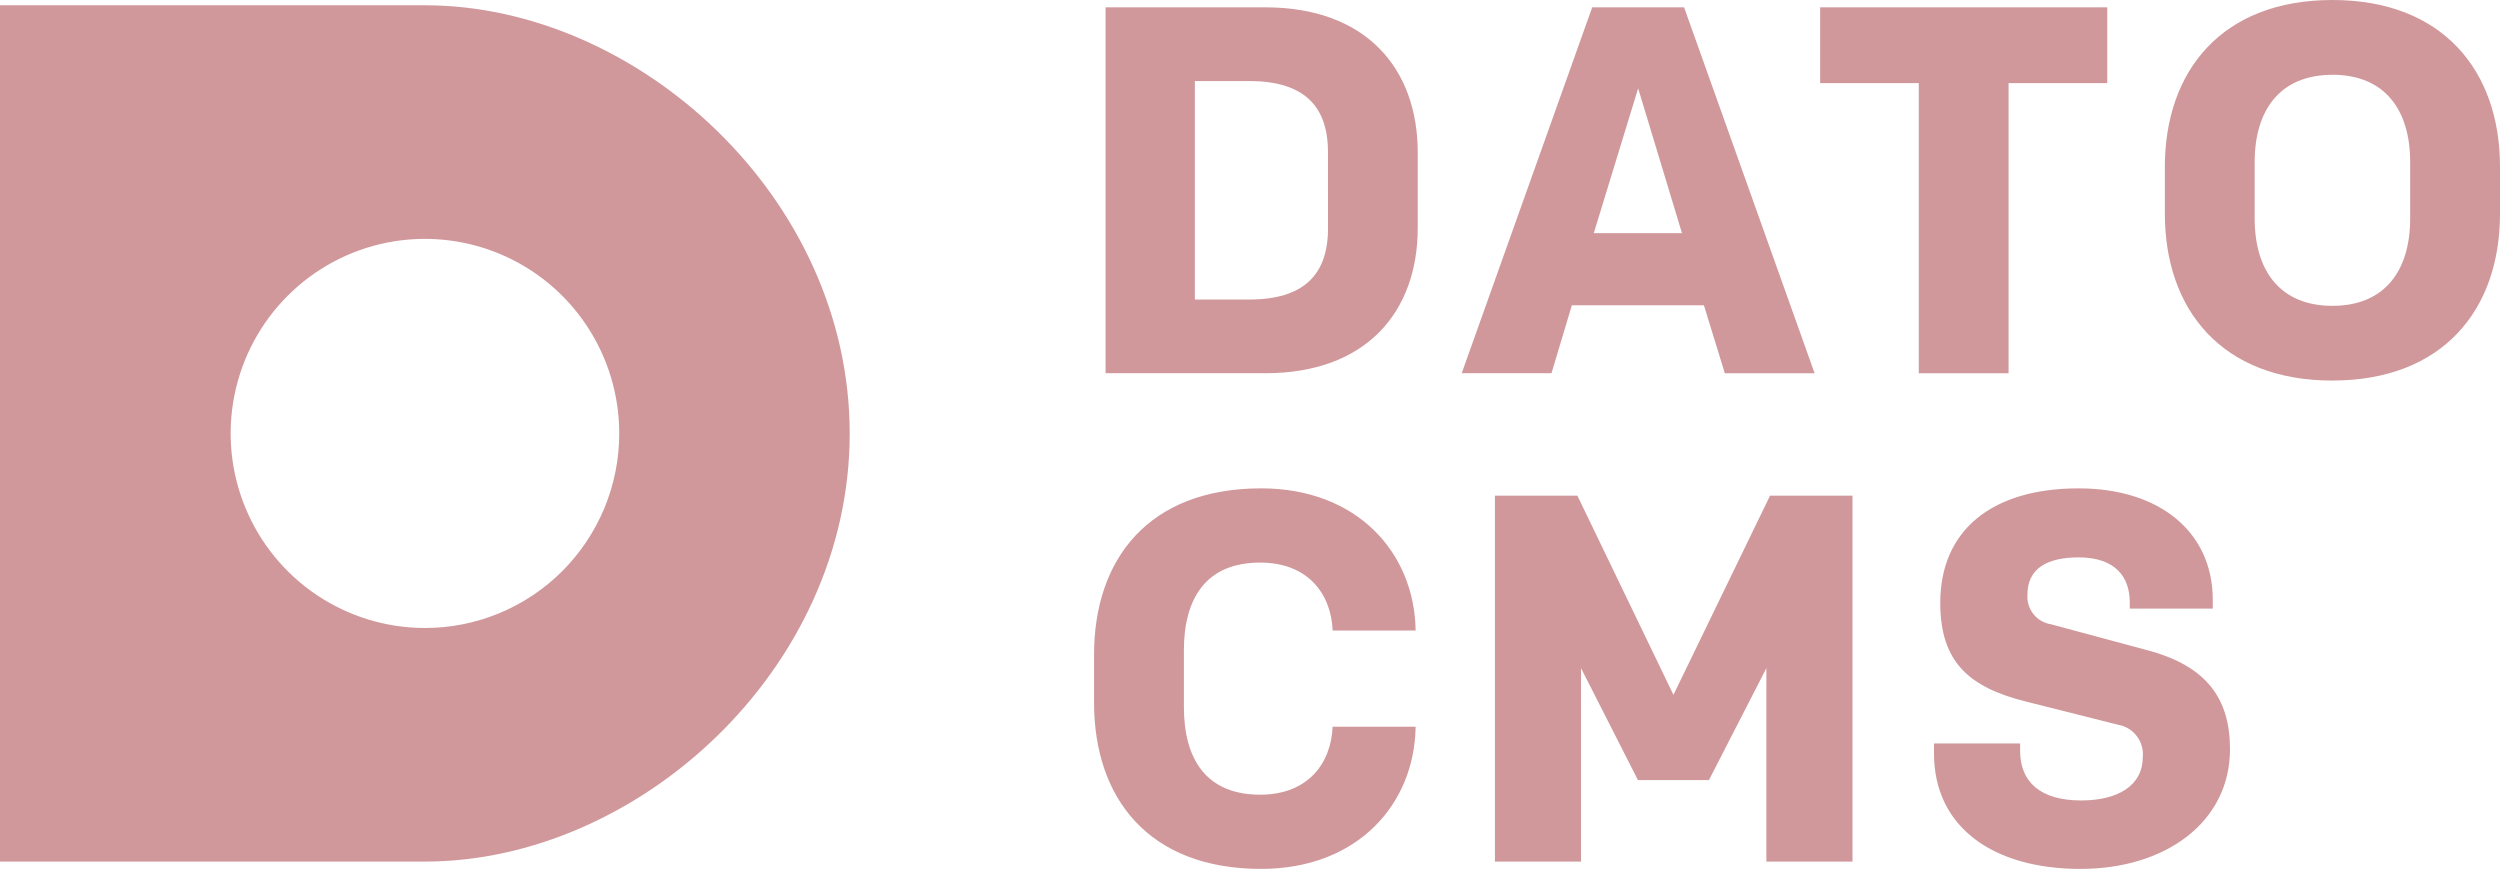 <svg width="164" height="57" viewBox="0 0 164 57" fill="none" xmlns="http://www.w3.org/2000/svg">
<g clip-path="url(#clip0)">
<path d="M27.87 0.346H0V56.52H27.87C41.808 56.52 55.74 43.944 55.74 28.437C55.74 12.93 41.808 0.346 27.87 0.346ZM27.87 41.196C25.349 41.194 22.886 40.445 20.79 39.041C18.695 37.638 17.062 35.644 16.099 33.312C15.135 30.979 14.884 28.413 15.377 25.938C15.87 23.462 17.084 21.189 18.868 19.405C20.651 17.62 22.922 16.406 25.395 15.914C27.867 15.423 30.43 15.677 32.758 16.644C35.087 17.61 37.077 19.247 38.476 21.346C39.876 23.445 40.623 25.913 40.622 28.437C40.622 30.114 40.292 31.774 39.651 33.322C39.01 34.871 38.071 36.278 36.887 37.463C35.703 38.648 34.297 39.587 32.749 40.228C31.202 40.868 29.544 41.197 27.87 41.196Z" fill="#D0989B"/>
<path d="M83.005 0.481C89.615 0.481 93.004 4.492 93.004 10.014V14.951C93.004 20.472 89.615 24.484 83.005 24.484H72.526V0.481H83.005ZM87.115 9.979C87.115 6.927 85.505 5.316 81.944 5.316H78.384V19.649H81.946C85.507 19.649 87.117 18.038 87.117 14.985L87.115 9.979ZM111.777 20.026H103.113L101.778 24.484H95.888L104.449 0.481H110.476L119.039 24.486H113.149L111.777 20.026ZM104.552 15.294H110.338L107.462 5.795L104.552 15.294ZM138.235 0.481V5.453H131.762V24.486H125.872V5.453H119.4V0.481H138.235ZM153.007 24.966C145.747 24.966 142.015 20.303 142.015 14.028V10.939C142.015 4.664 145.747 0 153.007 0C160.266 0 164 4.664 164 10.939V14.025C164 20.3 160.267 24.963 153.007 24.963V24.966ZM153.007 4.907C149.583 4.907 147.906 7.205 147.906 10.633V14.337C147.906 17.766 149.584 20.063 153.007 20.063C156.429 20.063 158.107 17.766 158.107 14.337V10.63C158.11 7.202 156.432 4.904 153.007 4.904V4.907ZM82.66 52.131C85.81 52.131 87.317 50.073 87.42 47.673H92.865C92.796 52.749 89.063 57 82.728 57C75.331 57 71.77 52.336 71.77 46.096V42.941C71.77 36.699 75.331 32.036 82.728 32.036C89.063 32.036 92.796 36.288 92.865 41.363H87.423C87.32 38.963 85.813 36.906 82.663 36.906C79.101 36.906 77.663 39.272 77.663 42.667V46.37C77.663 49.765 79.101 52.131 82.66 52.131ZM116.114 32.517H121.524V56.52H115.874V43.832L112.107 51.171H107.449L103.716 43.832V56.52H98.067V32.517H103.477L109.778 45.582L116.114 32.517ZM136.493 57.002C130.74 57.002 126.87 54.258 126.87 49.424V48.773H132.52V49.252C132.52 51.276 133.821 52.51 136.527 52.51C138.958 52.51 140.567 51.516 140.567 49.664C140.613 49.167 140.469 48.671 140.164 48.277C139.859 47.882 139.416 47.618 138.924 47.538L132.931 46.029C129.198 45.103 127.281 43.457 127.281 39.548C127.281 34.782 130.671 32.037 136.357 32.037C141.734 32.037 145.158 34.952 145.158 39.342V39.925H139.713V39.513C139.713 37.902 138.823 36.565 136.357 36.565C134.303 36.565 133.001 37.285 133.001 38.999C132.964 39.459 133.102 39.917 133.388 40.279C133.674 40.642 134.086 40.882 134.542 40.952L140.912 42.667C144.747 43.696 146.288 45.821 146.288 49.148C146.285 53.948 142.039 57 136.492 57L136.493 57.002Z" fill="#D0989B"/>
</g>
<defs>
<clipPath id="clip0">
<rect width="164" height="57" fill="white"/>
</clipPath>
</defs>
</svg>
